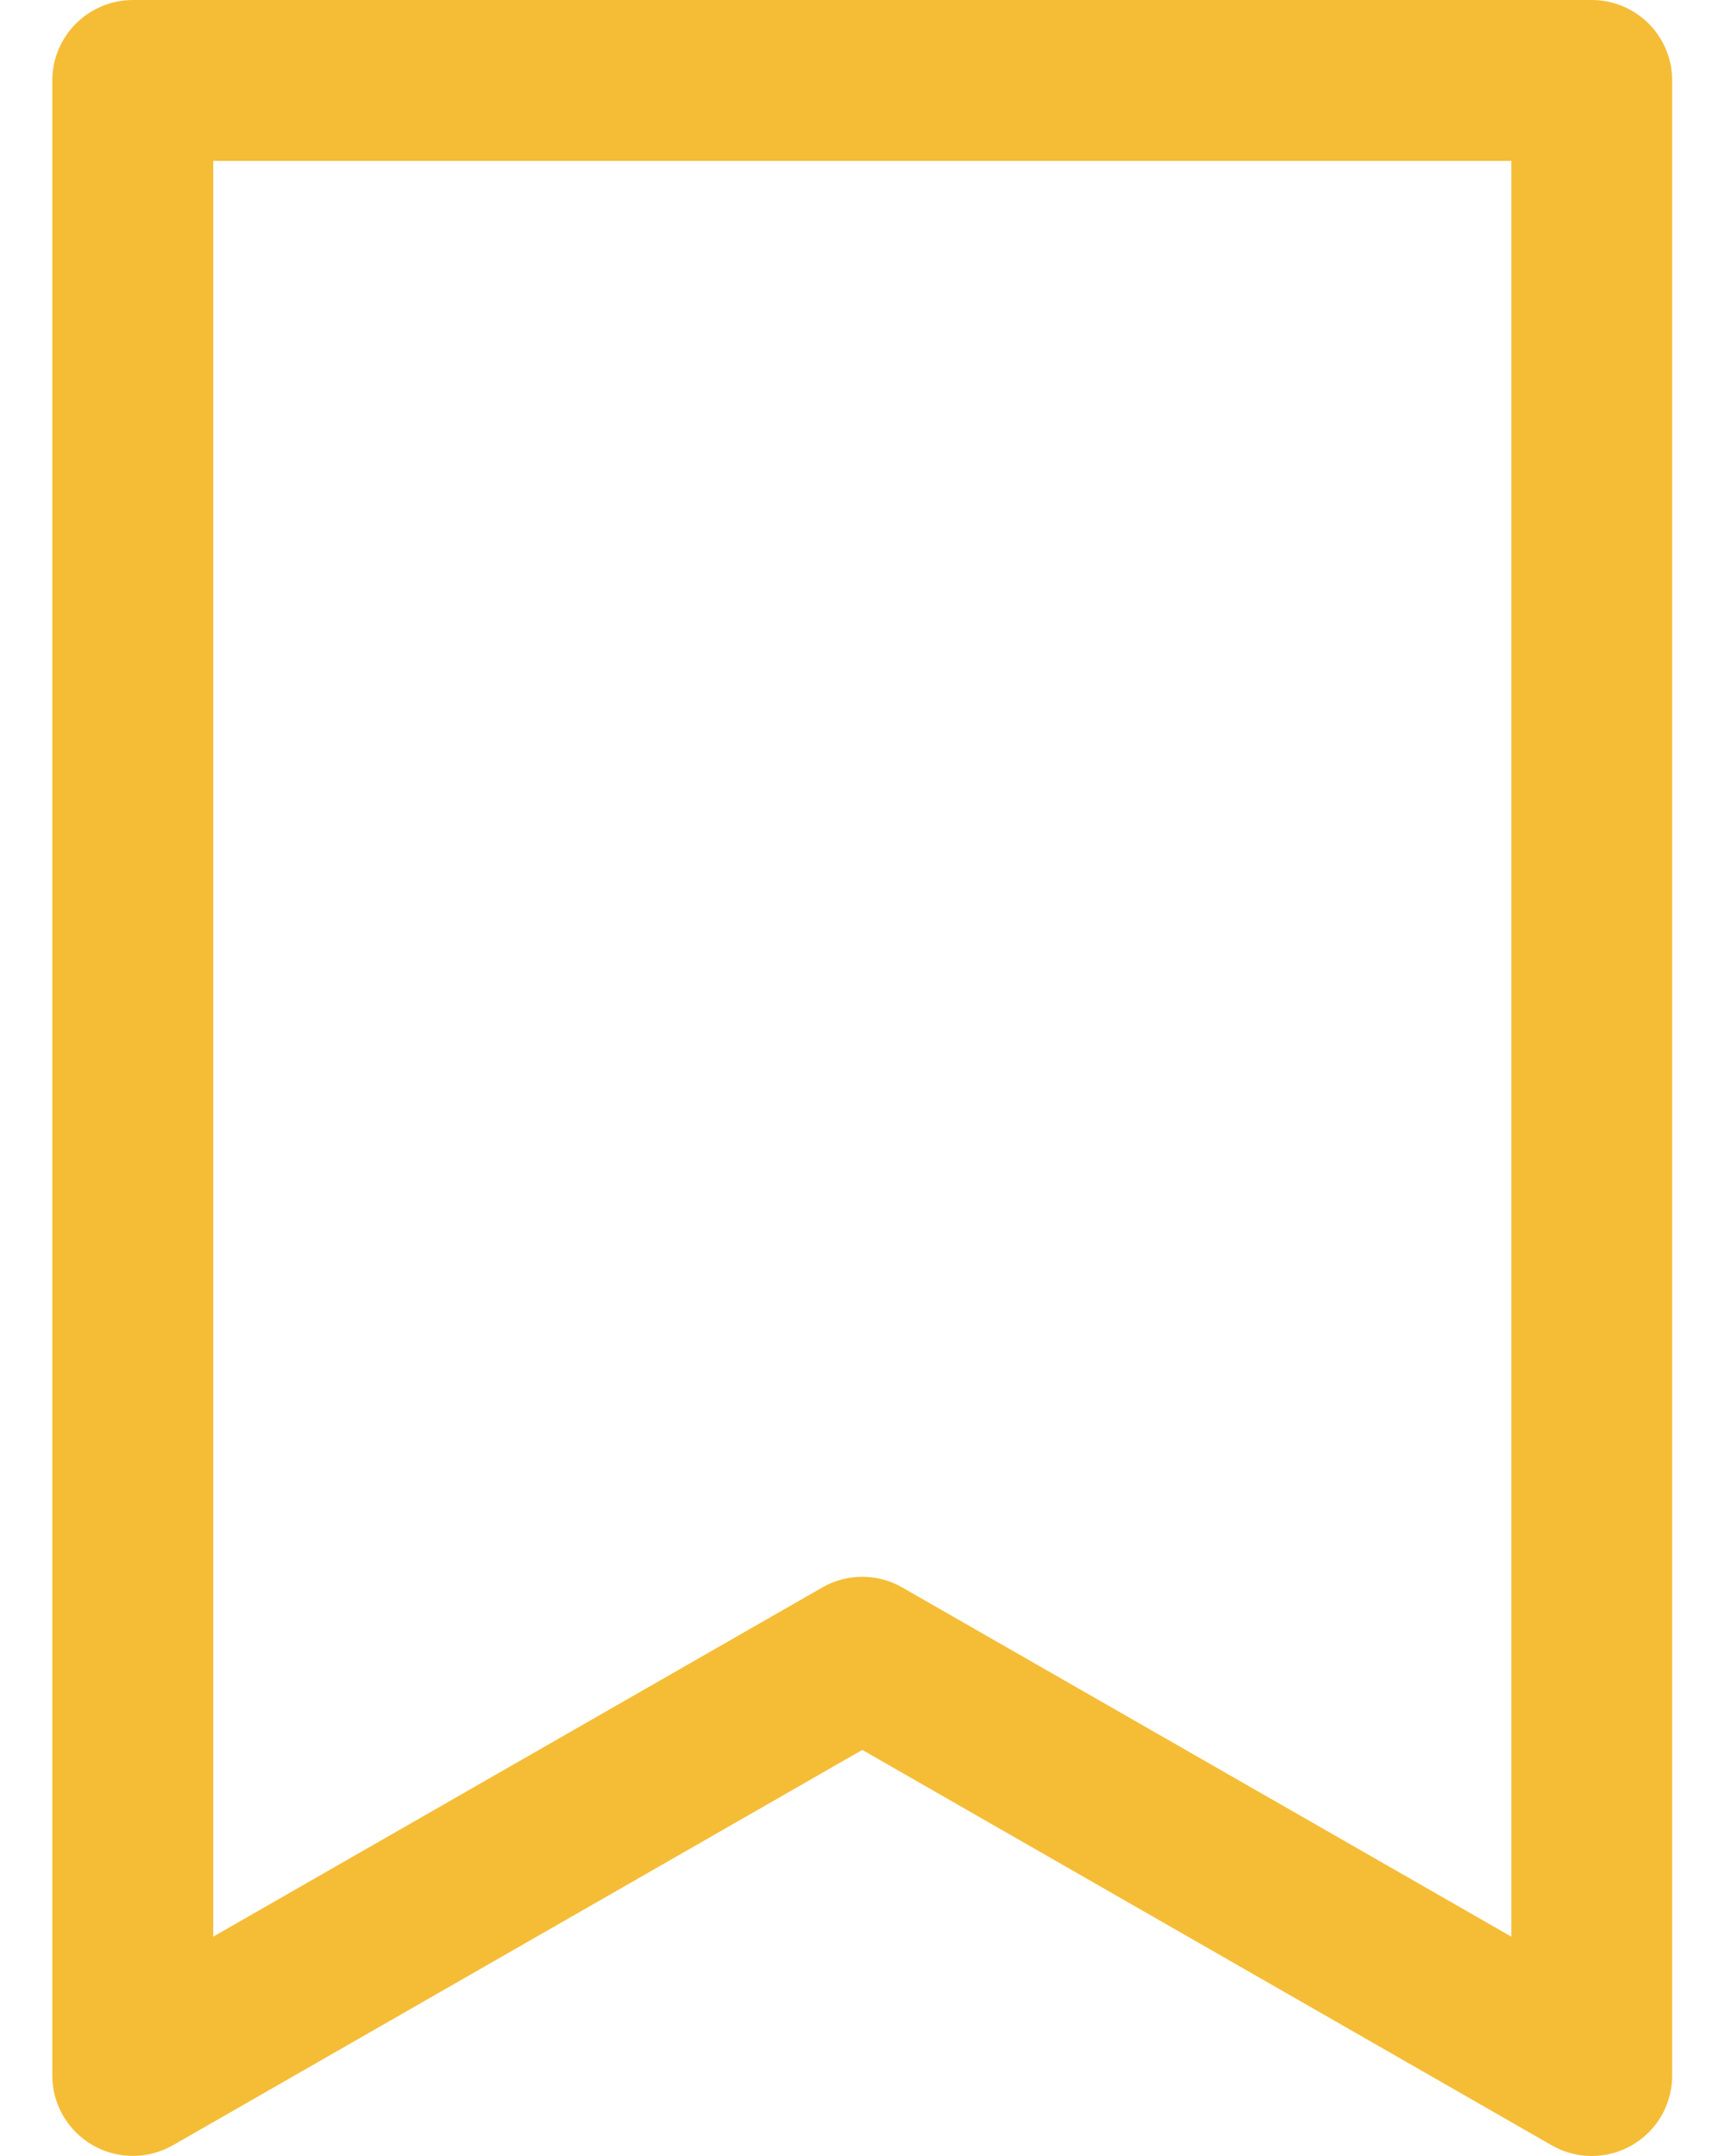 <svg width="16" height="20" viewBox="0 0 16 20" fill="none" xmlns="http://www.w3.org/2000/svg">
<path d="M14.764 20C14.634 20 14.506 19.966 14.393 19.901L7.998 16.233L1.603 19.901C1.489 19.965 1.361 20 1.23 19.999C1.099 19.999 0.971 19.964 0.858 19.899C0.745 19.833 0.651 19.739 0.585 19.626C0.52 19.513 0.485 19.384 0.485 19.254V0.746C0.485 0.548 0.564 0.359 0.704 0.219C0.844 0.079 1.034 0 1.232 0H14.764C14.962 0 15.152 0.079 15.292 0.219C15.432 0.359 15.51 0.548 15.51 0.746V19.254C15.51 19.452 15.432 19.642 15.292 19.781C15.152 19.921 14.962 20 14.764 20ZM7.998 14.627C8.128 14.627 8.256 14.661 8.369 14.726L14.018 17.965V1.493H1.978V17.965L7.627 14.726C7.739 14.661 7.867 14.627 7.998 14.627Z" fill="#F5BD36"/>
</svg>
